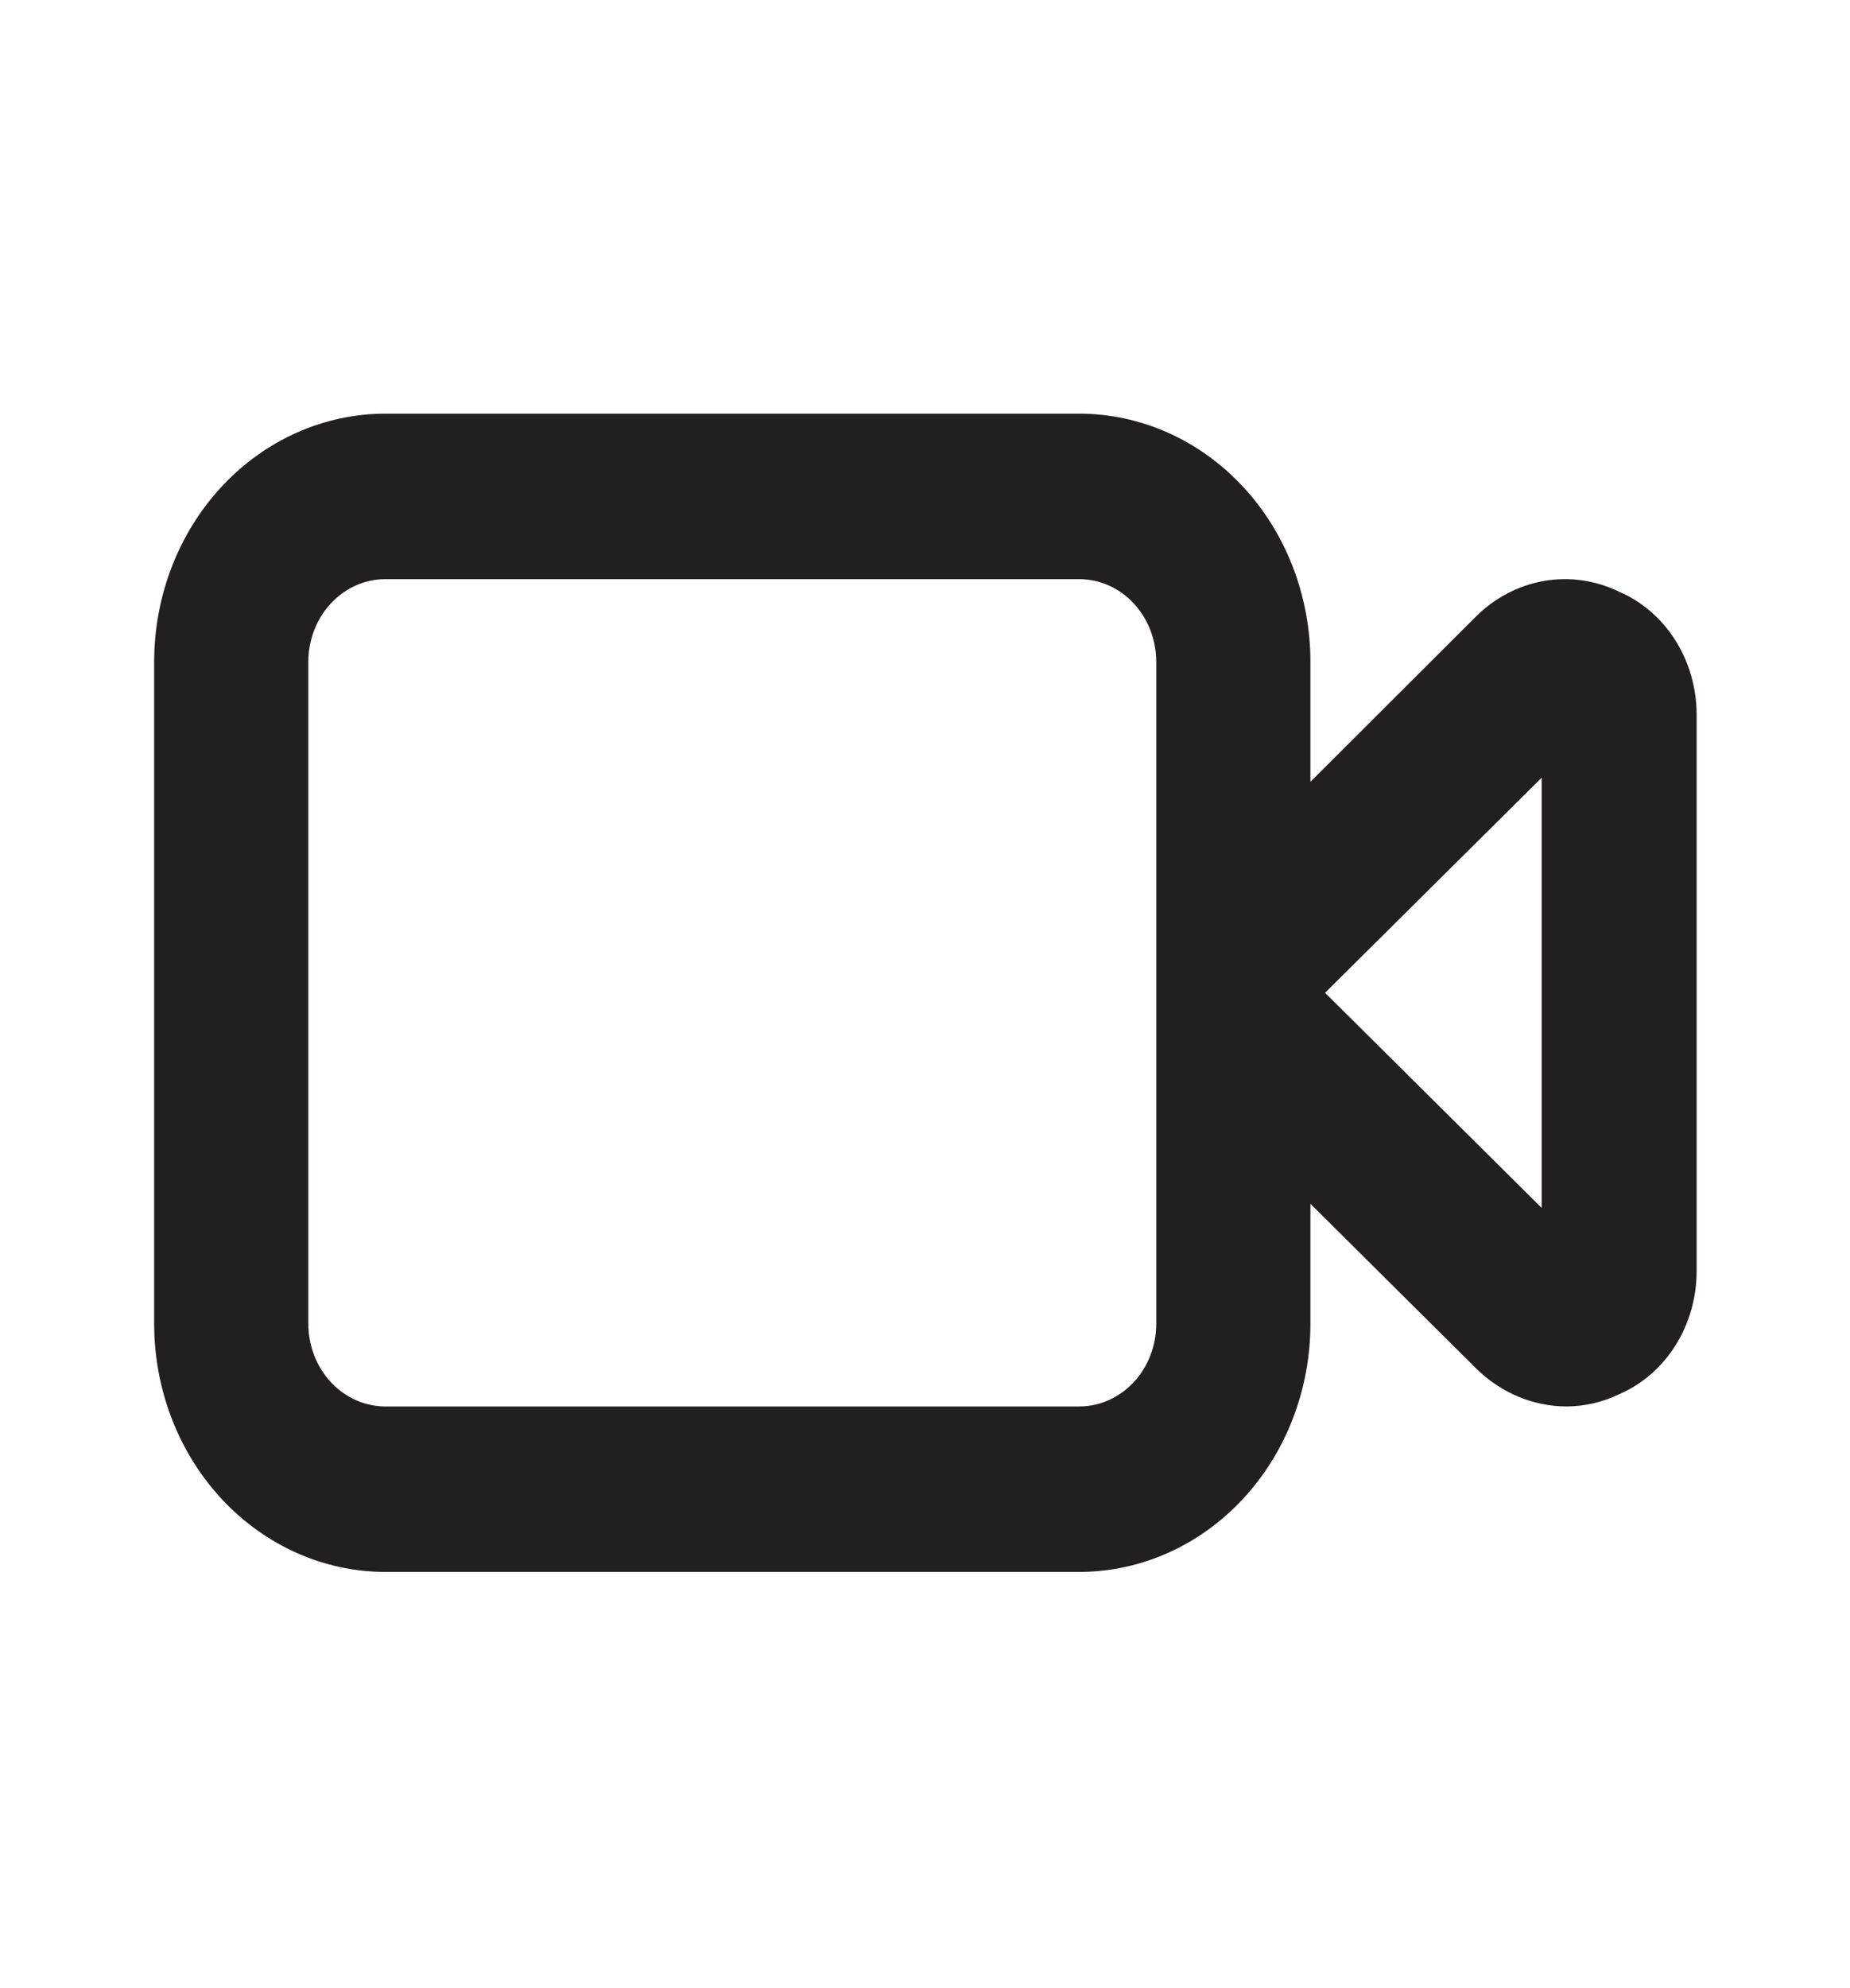 <svg width="54" height="58" viewBox="0 0 54 58" fill="none" xmlns="http://www.w3.org/2000/svg">
<path d="M47.25 17.257C46.566 16.927 45.807 16.82 45.067 16.948C44.327 17.077 43.639 17.436 43.087 17.981L38.25 22.808V19.309C38.25 17.388 37.539 15.546 36.273 14.189C35.007 12.831 33.29 12.068 31.5 12.068H11.25C9.46 12.068 7.743 12.831 6.477 14.189C5.211 15.546 4.5 17.388 4.5 19.309V38.617C4.5 40.538 5.211 42.379 6.477 43.737C7.743 45.095 9.46 45.858 11.25 45.858H31.5C33.29 45.858 35.007 45.095 36.273 43.737C37.539 42.379 38.25 40.538 38.25 38.617V35.118L43.11 39.945C43.825 40.639 44.755 41.026 45.72 41.031C46.256 41.029 46.785 40.906 47.273 40.669C47.936 40.381 48.505 39.887 48.905 39.251C49.306 38.615 49.521 37.865 49.523 37.097V20.829C49.519 20.058 49.301 19.306 48.896 18.67C48.491 18.033 47.918 17.541 47.25 17.257ZM33.75 38.617C33.75 39.257 33.513 39.871 33.091 40.324C32.669 40.776 32.097 41.031 31.5 41.031H11.25C10.653 41.031 10.081 40.776 9.659 40.324C9.237 39.871 9 39.257 9 38.617V19.309C9 18.669 9.237 18.055 9.659 17.602C10.081 17.149 10.653 16.895 11.25 16.895H31.5C32.097 16.895 32.669 17.149 33.091 17.602C33.513 18.055 33.75 18.669 33.75 19.309V38.617ZM45 35.238L38.678 28.963L45 22.688V35.238Z" fill="#231F20"/>
</svg>
